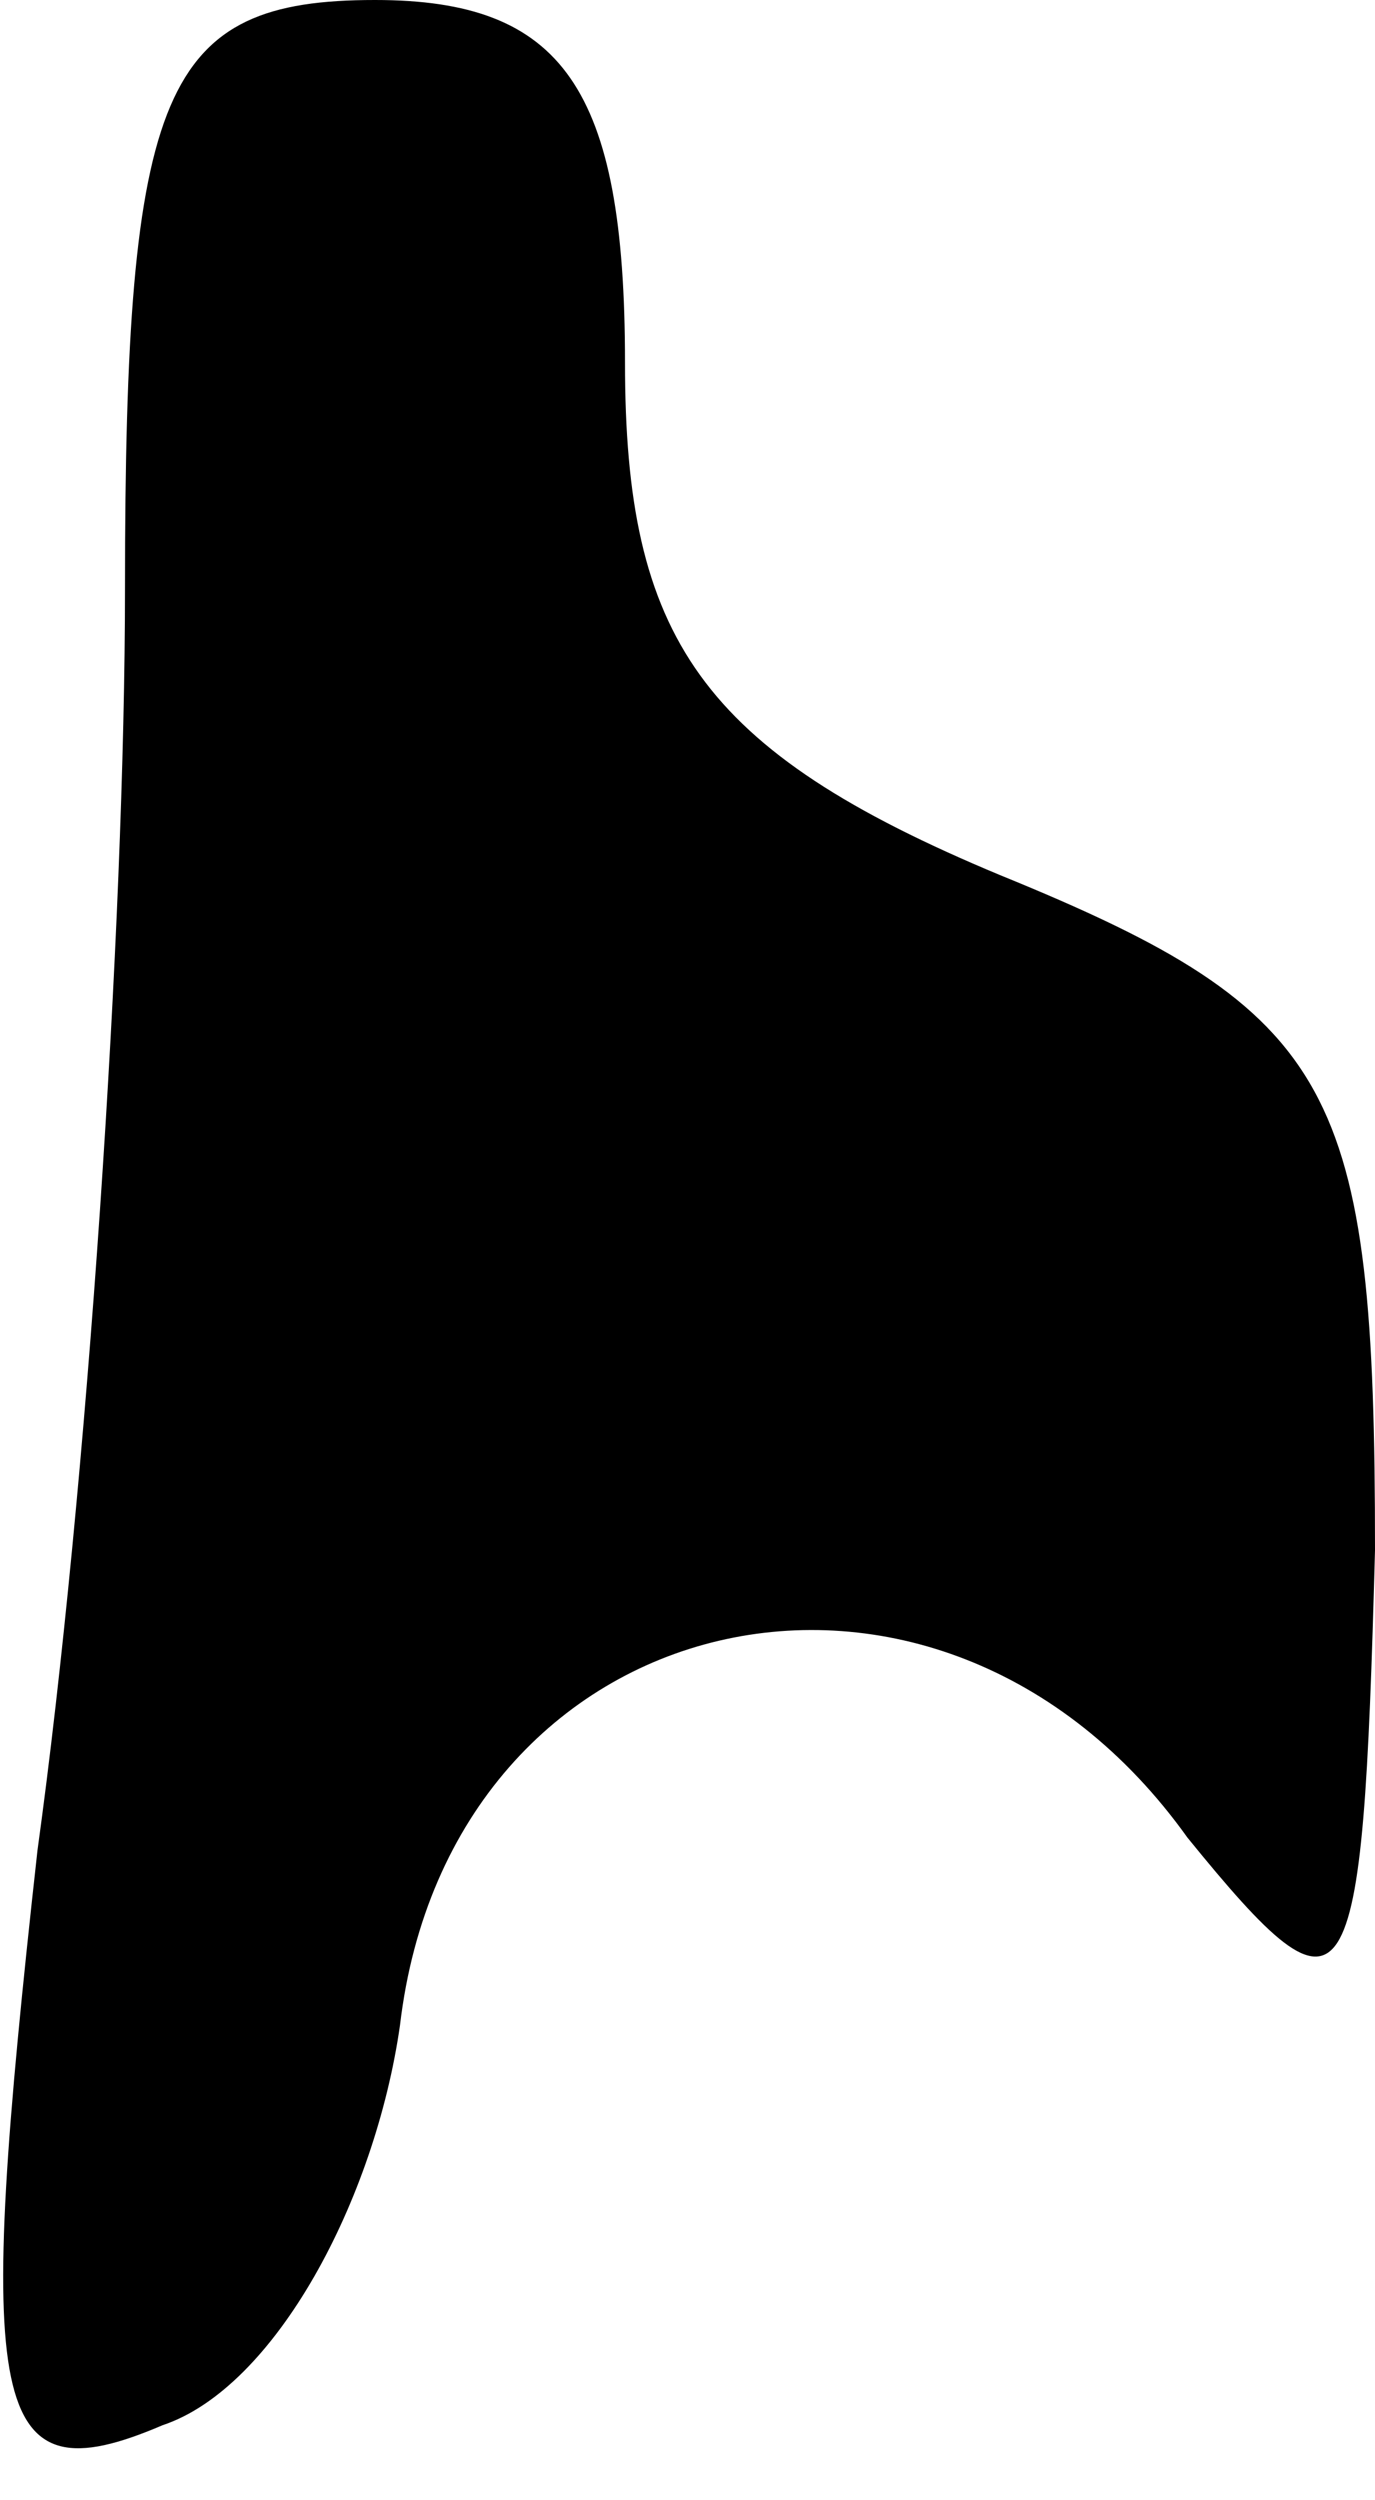 <?xml version="1.0" standalone="no"?>
<!DOCTYPE svg PUBLIC "-//W3C//DTD SVG 20010904//EN"
 "http://www.w3.org/TR/2001/REC-SVG-20010904/DTD/svg10.dtd">
<svg version="1.0" xmlns="http://www.w3.org/2000/svg"
 width="11pt" height="20pt" viewBox="0 0 11 20"
 preserveAspectRatio="xMidYMid meet">
<g transform="translate(0,20) scale(0.1,-0.1)"
fill="#000000" stroke="none">
<path fill="#000000" stroke="none" d="M10 153 c0 -27 -3 -72 -7 -101 -5 -45
-4 -52 10 -46 9 3 17 18 19 32 4 34 43 43 63 15 13 -16 14 -14 15 23 0 37 -3
43 -30 54 -24 10 -30 19 -30 41 0 22 -5 29 -20 29 -17 0 -20 -7 -20 -47z"/>
</g>
</svg>
